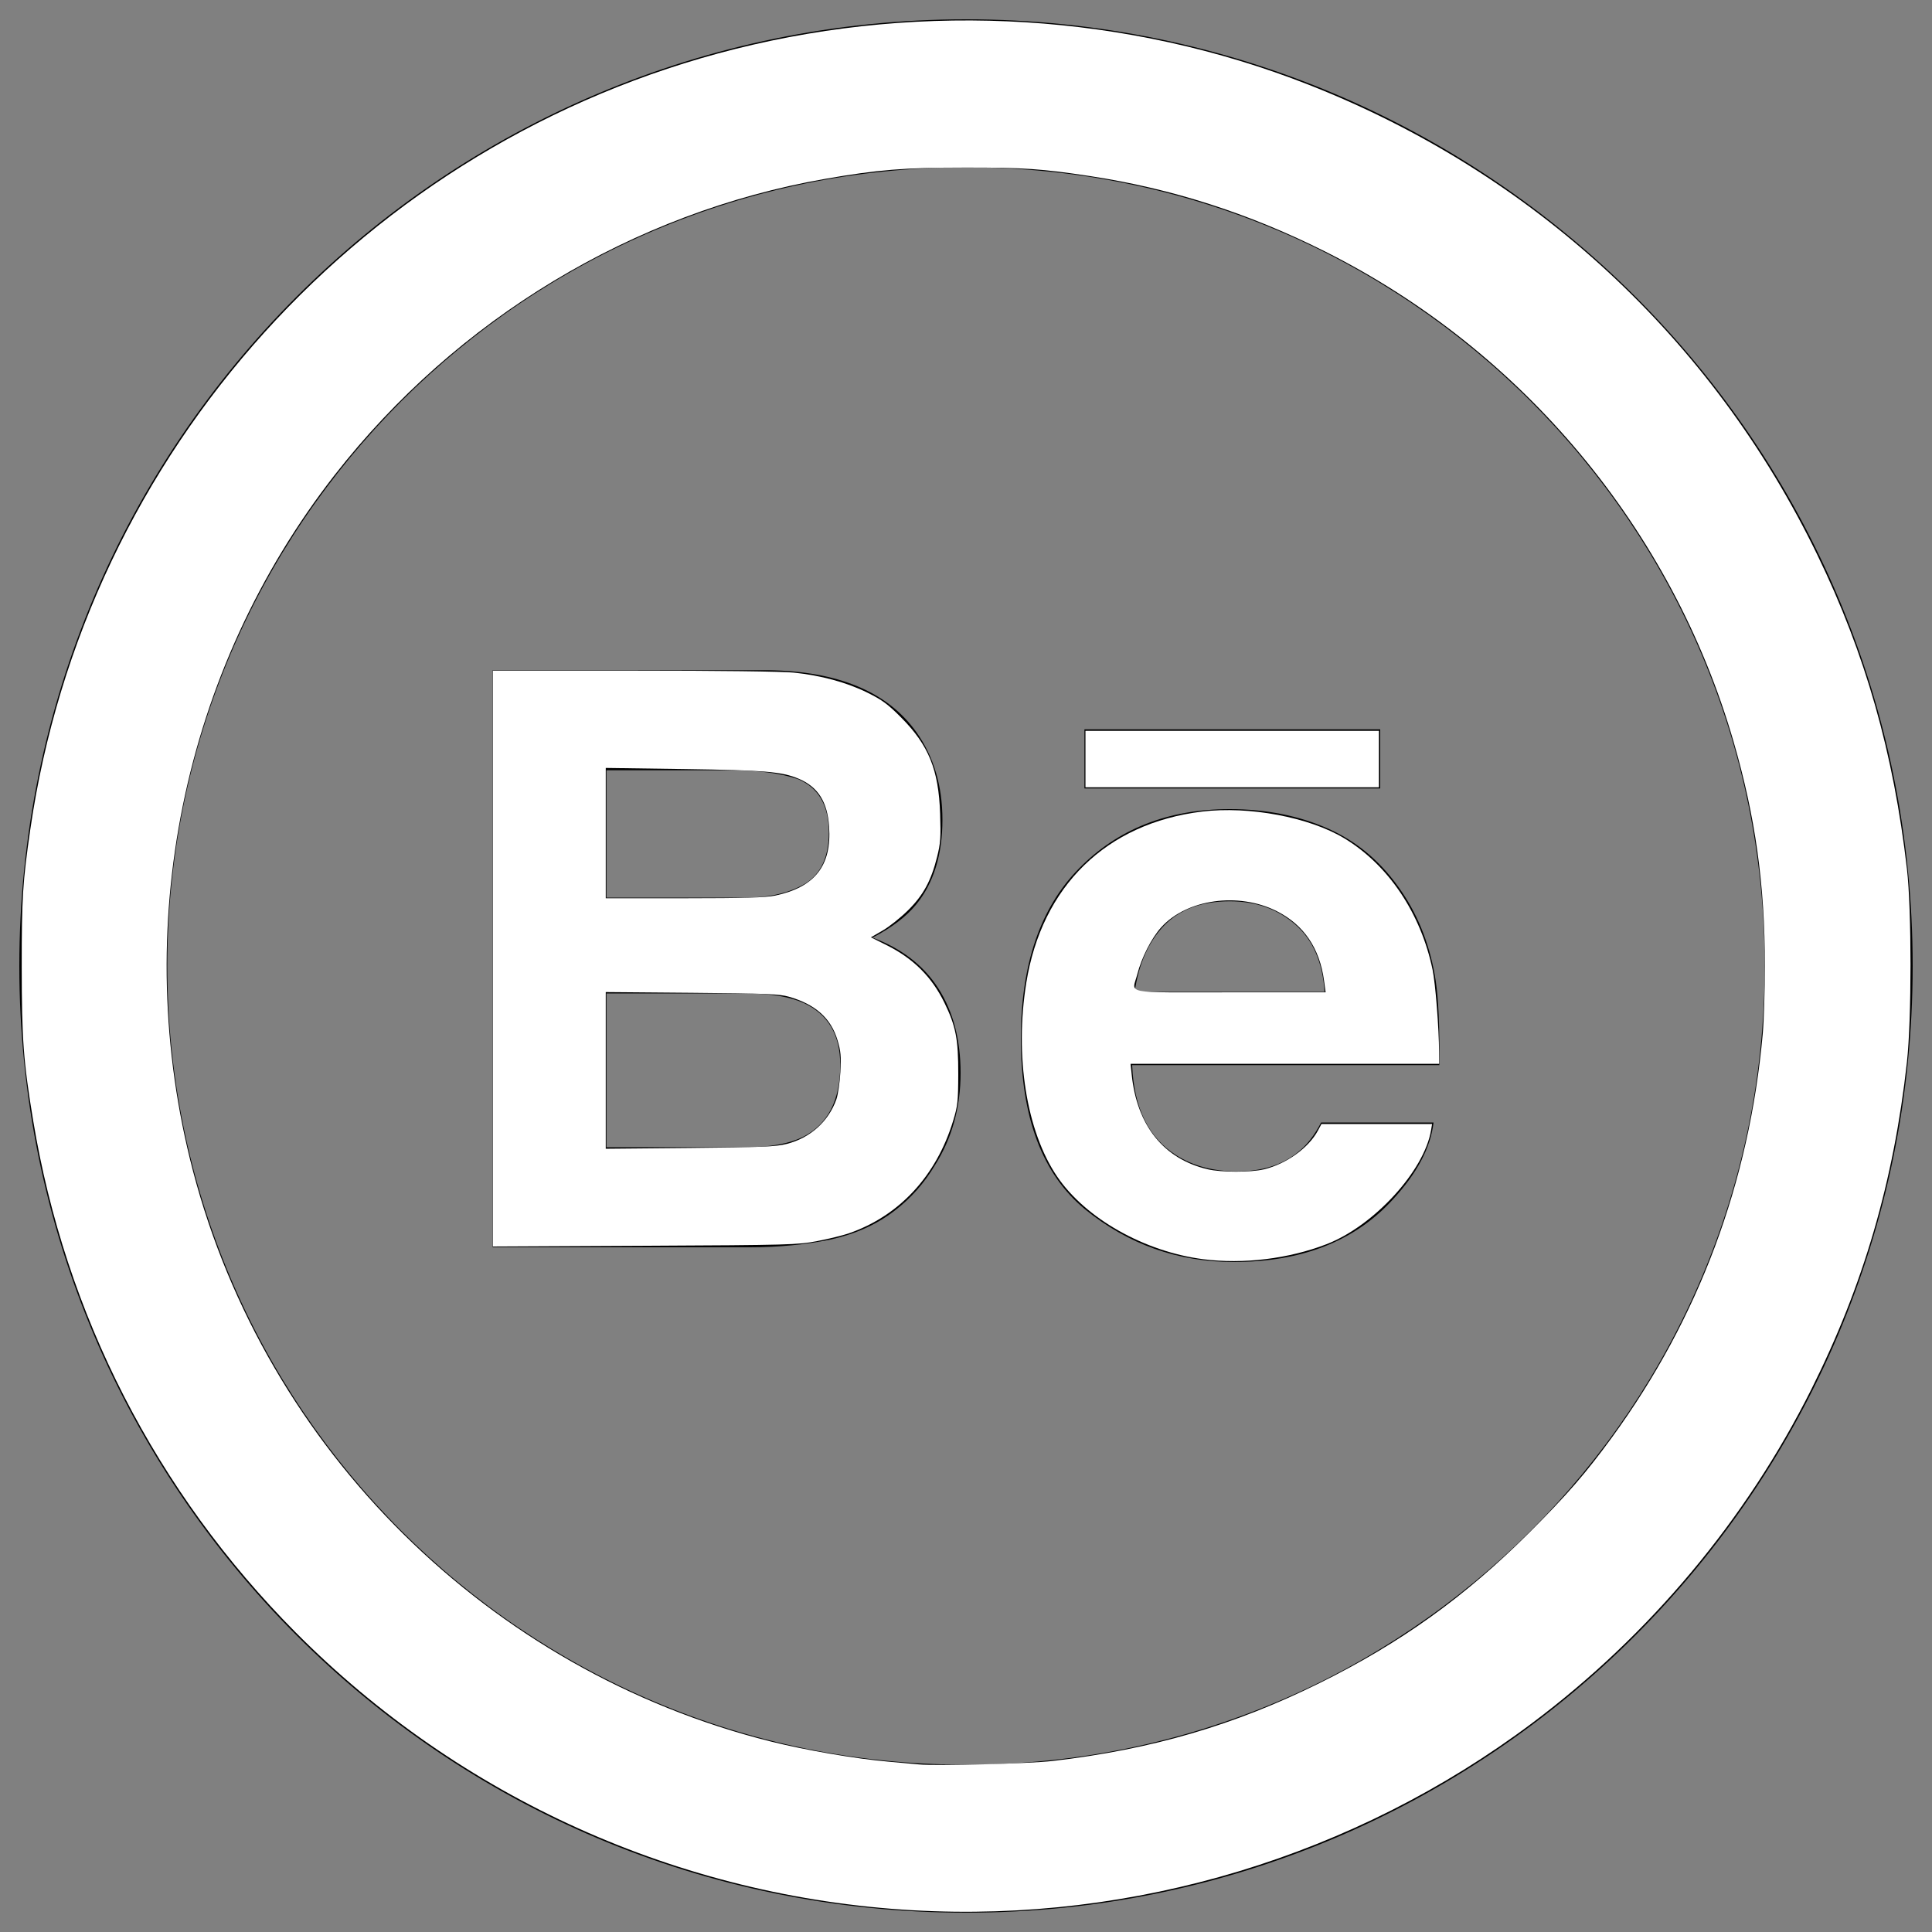 <?xml version="1.0" encoding="UTF-8" standalone="no"?>
<!-- Svg Vector Icons : http://www.onlinewebfonts.com/icon -->

<svg
   version="1.1"
   x="0px"
   y="0px"
   viewBox="0 0 1000 1000"
   enable-background="new 0 0 1000 1000"
   xml:space="preserve"
   id="svg52"
   sodipodi:docname="be.svg"
   inkscape:version="1.2.2 (b0a8486541, 2022-12-01)"
   xmlns:inkscape="http://www.inkscape.org/namespaces/inkscape"
   xmlns:sodipodi="http://sodipodi.sourceforge.net/DTD/sodipodi-0.dtd"
   xmlns="http://www.w3.org/2000/svg"
   xmlns:svg="http://www.w3.org/2000/svg"><rect x="0" y="0" width="1000" height="1000" fill="#808080" stroke="none"/><defs
   id="defs56" /><sodipodi:namedview
   id="namedview54"
   pagecolor="#ffffff"
   bordercolor="#000000"
   borderopacity="0.25"
   inkscape:showpageshadow="2"
   inkscape:pageopacity="0.0"
   inkscape:pagecheckerboard="0"
   inkscape:deskcolor="#d1d1d1"
   showgrid="false"
   inkscape:zoom="0.34182947"
   inkscape:cx="1407.1344"
   inkscape:cy="-46.806965"
   inkscape:window-width="2560"
   inkscape:window-height="1367"
   inkscape:window-x="0"
   inkscape:window-y="0"
   inkscape:window-maximized="1"
   inkscape:current-layer="svg52" />
<g
   id="g50"><g
     id="g18"><g
       id="g16"><path
         d="M500,10C229.4,10,10,229.4,10,500c0,270.6,219.4,490,490,490c270.6,0,490-219.4,490-490C990,229.4,770.6,10,500,10z M500,913.4C271.7,913.4,86.6,728.3,86.6,500S271.7,86.6,500,86.6S913.4,271.7,913.4,500S728.3,913.4,500,913.4z"
         id="path4" /><g
         id="g14"><g
           id="g10"><path
             d="M474.2,378.8c9,12.6,13.6,27.8,13.6,45.5c0,18.2-4.6,32.9-13.7,44c-5.1,6.2-12.6,11.9-22.5,17c15,5.6,26.4,14.3,34.1,26.3c7.7,12.1,11.5,26.6,11.5,43.8c0,17.7-4.4,33.6-13.2,47.6c-5.6,9.4-12.5,17.2-20.9,23.6c-9.4,7.3-20.6,12.2-33.3,15c-12.8,2.6-26.7,4-41.7,4H255V346.9h142.7C433.7,347.4,459.3,358,474.2,378.8z M313.9,398.8v65.8h71.8c12.8,0,23.2-2.5,31.3-7.4c7.9-5,12-13.7,12-26.3c0-14-5.3-23.1-15.9-27.6c-9.1-3.1-20.8-4.6-34.9-4.6H313.9z M313.9,514.2v79.6h71.7c12.8,0,22.8-1.8,29.9-5.3c13-6.5,19.4-19,19.4-37.3c0-15.6-6.3-26.2-18.8-32c-7-3.2-16.8-4.9-29.5-5H313.9z"
             id="path6" /><path
             d="M687.9,429.1c15.3,6.9,27.8,17.8,37.8,32.7c8.9,13.2,14.7,28.4,17.4,45.7c1.5,10.1,2.1,24.7,1.9,43.8h-159c0.9,22.3,8.6,37.7,22.9,46.7c8.7,5.5,19.2,8.3,31.4,8.3c13,0,23.6-3.4,31.7-10.1c4.5-3.6,8.4-8.6,11.8-15.2H742c-1.5,13-8.6,26.4-21.2,40c-19.6,21.4-47,32.2-82.2,32.2c-29,0-54.6-9.1-76.9-27.2c-22.2-18.2-33.3-47.6-33.3-88.5c0-38.2,10-67.6,30.1-88c20-20.4,46-30.7,78-30.7C655.6,418.8,672.7,422.3,687.9,429.1z M602.5,479.1c-8.1,8.5-13.1,19.8-15.2,34.3h98.3c-1-15.4-6.1-27.1-15.3-35c-9.1-7.9-20.3-11.9-33.8-11.9C622,466.5,610.6,470.7,602.5,479.1z"
             id="path8" /></g><rect
           x="561.3"
           y="377.5"
           width="153.1"
           height="30.6"
           id="rect12" /></g></g></g><g
     id="g20" /><g
     id="g22" /><g
     id="g24" /><g
     id="g26" /><g
     id="g28" /><g
     id="g30" /><g
     id="g32" /><g
     id="g34" /><g
     id="g36" /><g
     id="g38" /><g
     id="g40" /><g
     id="g42" /><g
     id="g44" /><g
     id="g46" /><g
     id="g48" /></g>
<path
   style="fill:#ffffff;stroke-width:0.974"
   d="M 472.486,988.749 C 351.866,981.891 238.11,930.642 152.872,844.759 80.822,772.163 33.71,680.211 17.141,579.844 12.111,549.372 11.267,538.02 11.245,500.487 11.223,464.848 11.738,456.581 15.669,429.408 43.959,233.893 189.026,73.31 380.721,25.309 479.357,0.61 583.739,7.121 677.215,43.804 793.574,89.466 886.279,175.132 940.659,287.244 c 24.851,51.233 39.409,102.277 46.379,162.61 2.455,21.248 2.451,77.514 -0.01,99.805 -6.805,61.726 -22.516,115.526 -49.477,169.426 -33.786,67.55 -83.591,127.102 -144.464,172.742 -91.937,68.93 -206.071,103.434 -320.601,96.922 z m 72.385,-77.271 c 51.35,-6.009 93.942,-18.448 138.212,-40.363 41.966,-20.775 75.354,-44.744 108.613,-77.975 19.456,-19.439 29.259,-30.745 42.835,-49.399 44.752,-61.494 70.93,-131.647 77.871,-208.688 0.603,-6.694 1.097,-22.468 1.097,-35.054 0,-42.168 -4.895,-77.176 -16.27,-116.358 C 865.392,273.978 788.158,181.421 685.624,130.057 646.256,110.335 606.496,97.591 564.247,91.153 c -24.865,-3.789 -34.634,-4.457 -64.733,-4.429 -31.755,0.03 -45.192,1.114 -72.249,5.83 C 327.711,109.907 236.127,165.176 173.223,245.862 94.282,347.12 67.085,480.6 99.854,605.951 137.626,750.438 253.221,864.755 398.49,901.283 c 18.088,4.548 44.065,9.024 61.102,10.528 6.694,0.591 13.924,1.243 16.066,1.449 8.935,0.859 57.28,-0.385 69.214,-1.782 z"
   id="path300" /><path
   style="fill:#ffffff;stroke-width:0.974"
   d="M 255.112,496.163 V 347.128 h 72.925 c 43.519,0 76.905,0.408 82.795,1.013 14.05,1.442 27.354,5.054 38.046,10.328 7.686,3.792 10.65,5.973 17.554,12.92 14.275,14.364 19.41,27.038 20.176,49.802 0.412,12.256 0.197,15.295 -1.587,22.395 -3.128,12.45 -7.144,19.801 -15.126,27.689 -3.793,3.749 -9.647,8.407 -13.008,10.352 l -6.112,3.536 8.059,4.013 c 13.858,6.9 23.455,16.442 29.982,29.811 5.92,12.127 7.228,18.867 7.179,37.001 -0.038,14.048 -0.298,16.421 -2.651,24.137 -8.69,28.506 -27.86,49.193 -53.977,58.246 -3.07,1.064 -10.401,2.86 -16.292,3.992 -10.231,1.965 -14.231,2.074 -89.338,2.446 l -78.627,0.389 z m 152.154,95.922 c 12.105,-3.115 21.504,-11.541 25.6,-22.952 0.865,-2.41 1.815,-8.816 2.111,-14.235 0.453,-8.288 0.211,-10.931 -1.522,-16.636 -3.432,-11.301 -11.367,-18.376 -25.057,-22.343 -4.98,-1.443 -11.865,-1.723 -50.317,-2.049 l -44.547,-0.377 v 40.549 40.549 l 43.574,-0.406 c 37.326,-0.348 44.518,-0.649 50.158,-2.101 z m -5.962,-128.543 c 20.481,-4.341 29.222,-15.527 27.844,-35.634 -0.891,-12.995 -5.774,-20.655 -15.86,-24.882 -8.655,-3.627 -17.468,-4.366 -59.1,-4.959 l -40.652,-0.579 v 33.729 33.729 l 40.652,-0.017 c 31.18,-0.013 42.159,-0.336 47.117,-1.387 z"
   id="path302" /><path
   style="fill:#ffffff;stroke-width:0.974"
   d="m 622.819,651.768 c -30.511,-3.918 -60.936,-21.128 -75.646,-42.79 -15.868,-23.367 -22.071,-62.27 -15.978,-100.214 8.046,-50.113 41.439,-82.656 91.007,-88.692 24.244,-2.952 55.48,2.909 73.531,13.797 22.86,13.789 39.653,38.767 45.771,68.079 1.48,7.092 3.308,30.268 3.359,42.6 l 0.025,6.086 h -79.853 -79.853 l 0.582,5.599 c 2.745,26.42 16.572,43.629 39.357,48.985 7.018,1.65 22.458,1.653 29.211,0.007 11.504,-2.805 22.991,-11.06 27.791,-19.973 l 1.863,-3.46 h 28.63 28.63 l -0.525,3.165 c -3.496,21.09 -29.651,49.606 -54.168,59.059 -19.6,7.557 -43.049,10.409 -63.737,7.753 z m 62.499,-144.221 c -2.284,-16.849 -10.478,-28.873 -24.498,-35.95 -19.763,-9.976 -46.576,-6.222 -59.763,8.367 -5.023,5.557 -10.188,15.696 -12.419,24.379 -2.669,10.384 -8.33,9.289 48.007,9.289 h 49.498 z"
   id="path304" /><path
   style="fill:#ffffff;stroke-width:0.974"
   d="m 561.831,392.892 v -14.606 h 75.949 75.949 v 14.606 14.606 h -75.949 -75.949 z"
   id="path306" /></svg>
